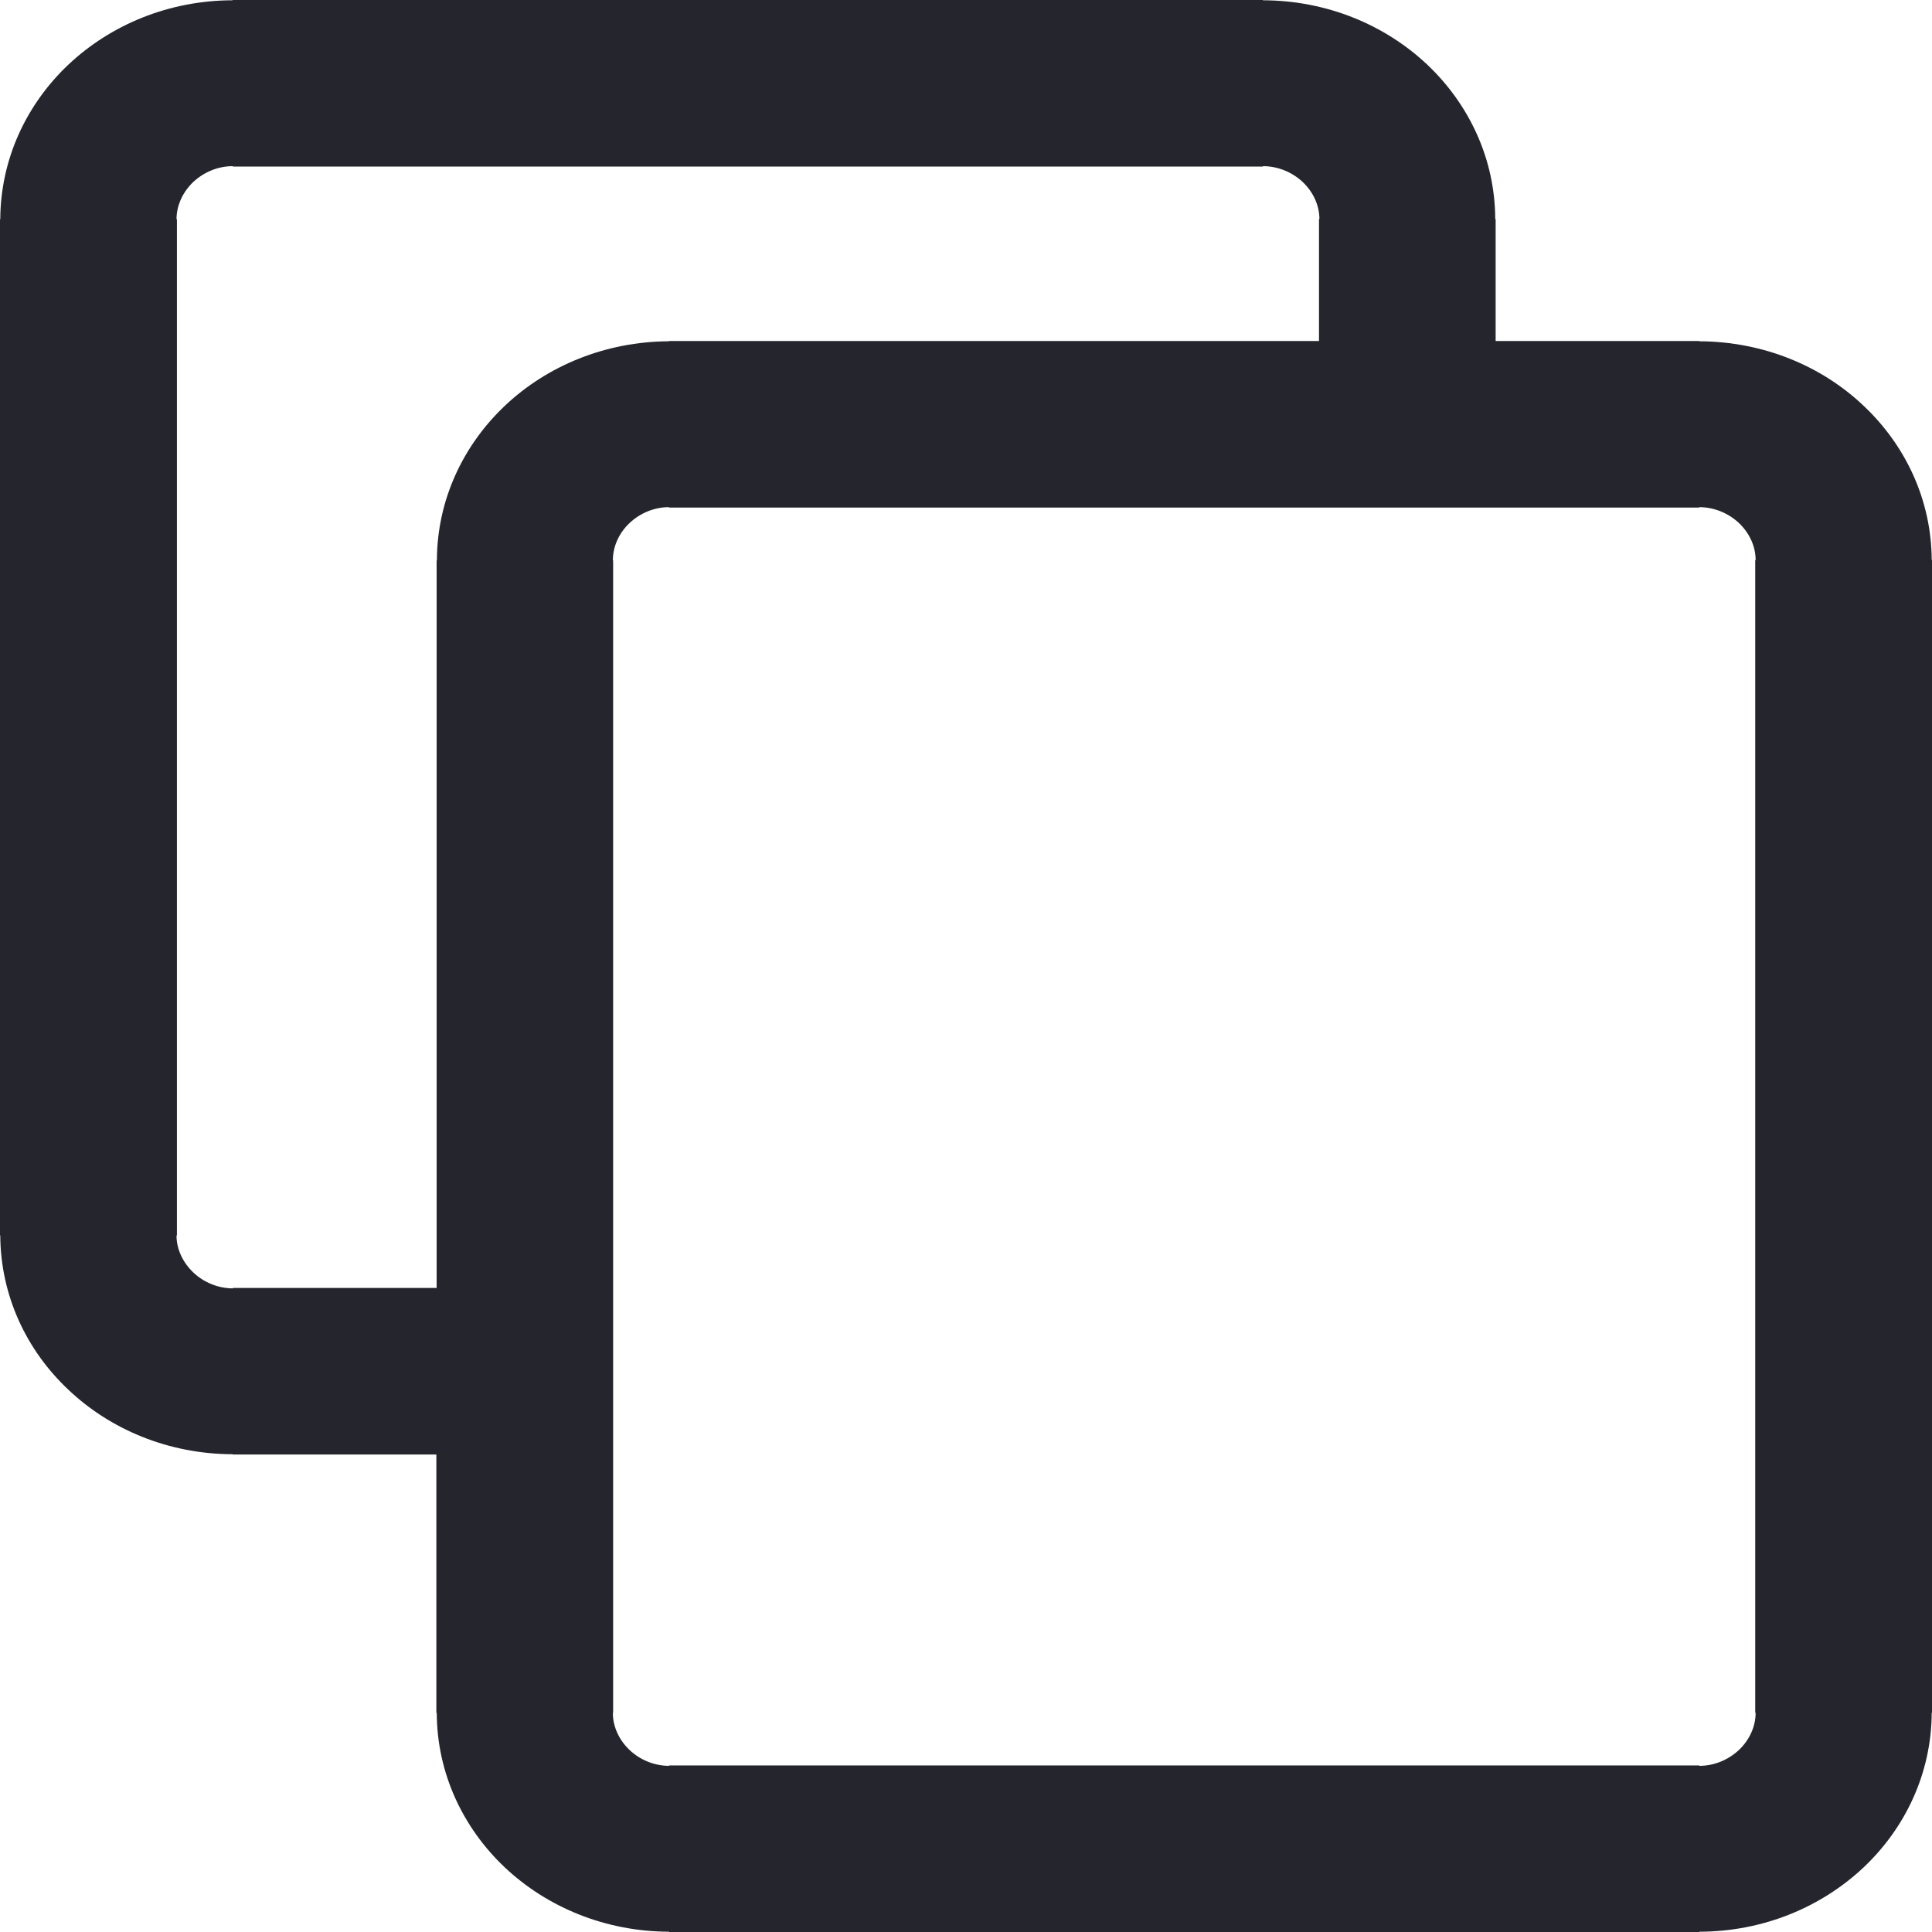 <svg width="14" height="14" viewBox="0 0 14 14" fill="none" xmlns="http://www.w3.org/2000/svg">
<path fill-rule="evenodd" clip-rule="evenodd" d="M10.838 1.59V2.471H12.312H12.313V2.473C12.779 2.475 13.201 2.652 13.505 2.941C13.808 3.227 13.996 3.622 13.998 4.059H14V4.062V12.409V12.411H13.998C13.996 12.848 13.808 13.246 13.502 13.534C13.198 13.819 12.779 13.997 12.314 13.998V14H12.312H4.85H4.849V13.998C4.385 13.997 3.962 13.819 3.657 13.531C3.355 13.245 3.166 12.849 3.165 12.412H3.162V12.409V10.54H1.688H1.687V10.538C1.223 10.537 0.799 10.359 0.495 10.07C0.192 9.785 0.004 9.389 0.002 8.952H0V8.949V1.59V1.589H0.002C0.004 1.151 0.193 0.753 0.498 0.466C0.802 0.181 1.221 0.003 1.686 0.002V0H1.688H9.15H9.151V0.002C9.616 0.003 10.038 0.181 10.343 0.469C10.645 0.755 10.834 1.151 10.835 1.588H10.838V1.59V1.59ZM9.558 2.471V1.59V1.588H9.561C9.561 1.485 9.514 1.389 9.439 1.318C9.365 1.249 9.262 1.204 9.152 1.204V1.207H9.151H1.689H1.687V1.204C1.577 1.204 1.475 1.249 1.4 1.319C1.327 1.389 1.279 1.486 1.279 1.589H1.282V1.59V8.949V8.952H1.279C1.279 9.055 1.327 9.151 1.402 9.222C1.475 9.291 1.578 9.336 1.688 9.336V9.333H1.689H3.164V4.062V4.061H3.166C3.167 3.622 3.357 3.224 3.662 2.937C3.965 2.652 4.385 2.475 4.849 2.473V2.471H4.852H9.558ZM12.719 12.409V4.062V4.059H12.722C12.722 3.956 12.675 3.86 12.6 3.789C12.526 3.72 12.423 3.675 12.313 3.675V3.678H12.312H4.85H4.848V3.675C4.738 3.675 4.636 3.72 4.561 3.791C4.488 3.86 4.441 3.957 4.441 4.061H4.443V4.062V12.409V12.412H4.441C4.441 12.515 4.488 12.611 4.563 12.682C4.636 12.751 4.739 12.796 4.849 12.796V12.793H4.85H12.312H12.314V12.796C12.424 12.796 12.526 12.751 12.601 12.681C12.675 12.611 12.722 12.514 12.722 12.411H12.719V12.409V12.409Z" fill="#24252D"/>
</svg>
